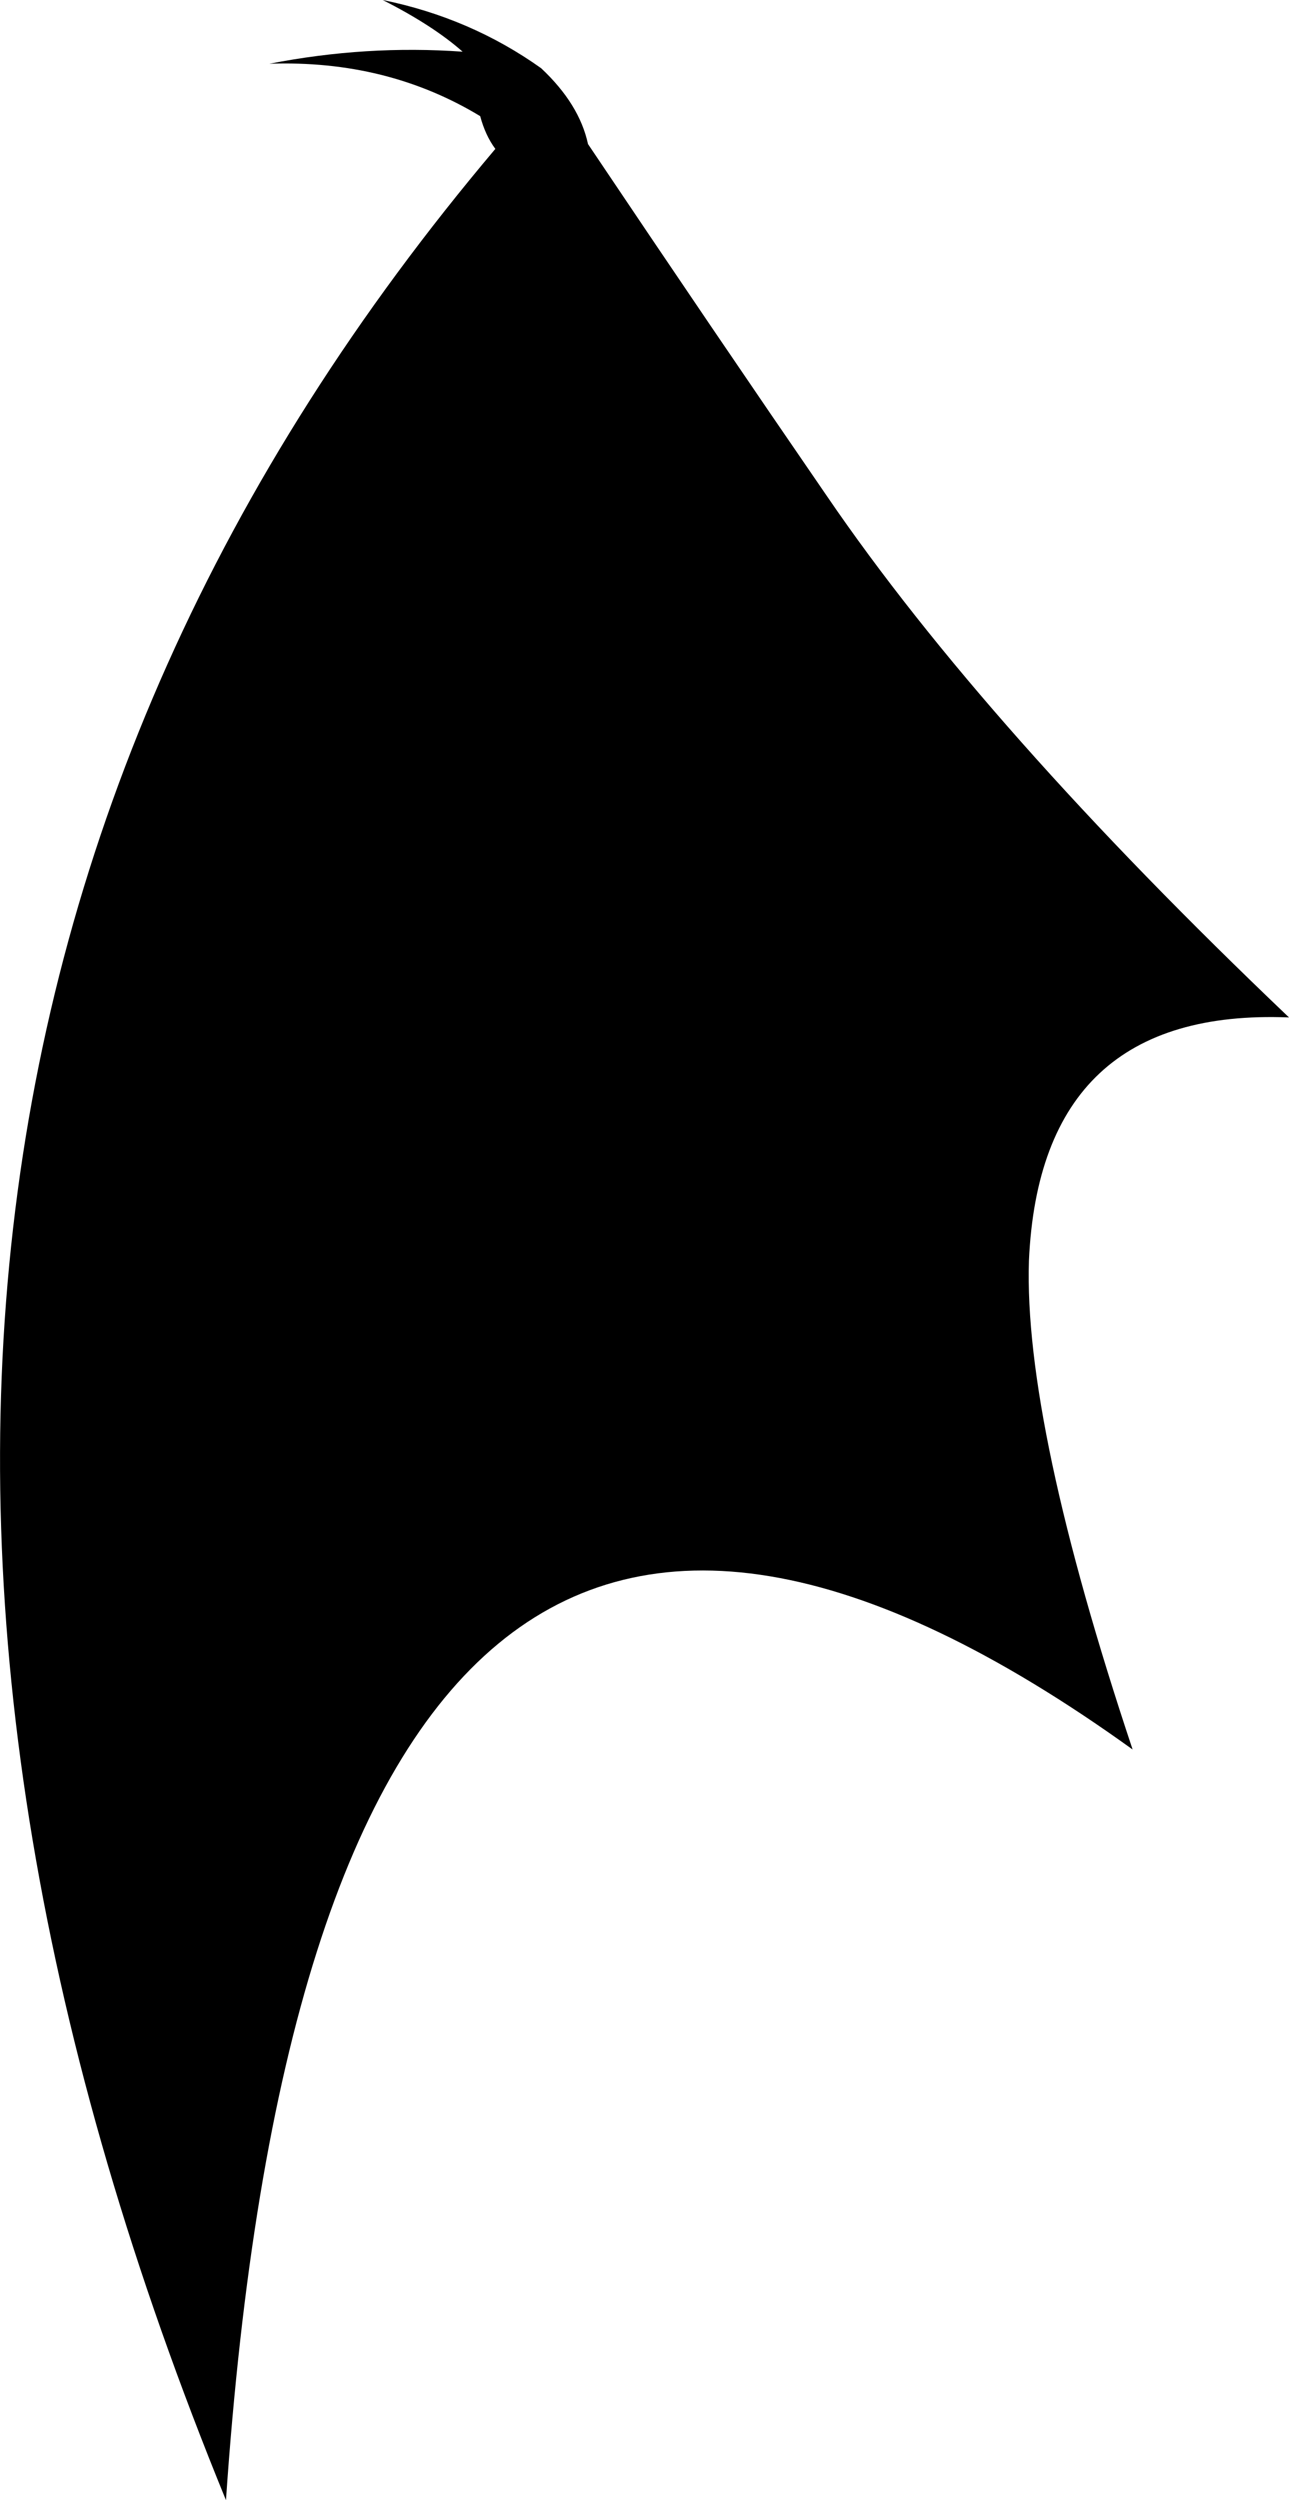 <?xml version="1.0" encoding="UTF-8" standalone="no"?>
<svg xmlns:xlink="http://www.w3.org/1999/xlink" height="362.7px" width="187.1px" xmlns="http://www.w3.org/2000/svg">
  <g transform="matrix(1.0, 0.0, 0.0, 1.0, -24.75, -19.15)">
    <path d="M103.3 29.05 Q108.85 34.25 110.1 40.05 128.4 67.3 144.8 91.15 167.75 124.75 211.85 166.75 175.75 165.3 174.1 202.05 173.35 225.6 189.15 272.95 70.8 187.8 57.55 381.85 -23.8 183.35 96.65 40.75 95.2 38.8 94.45 36.0 80.9 27.8 63.85 28.4 77.9 25.65 91.9 26.65 87.6 22.85 80.3 19.15 93.05 21.75 103.3 29.05" fill="#000000" fill-rule="evenodd" stroke="none"/>
  </g>
</svg>
